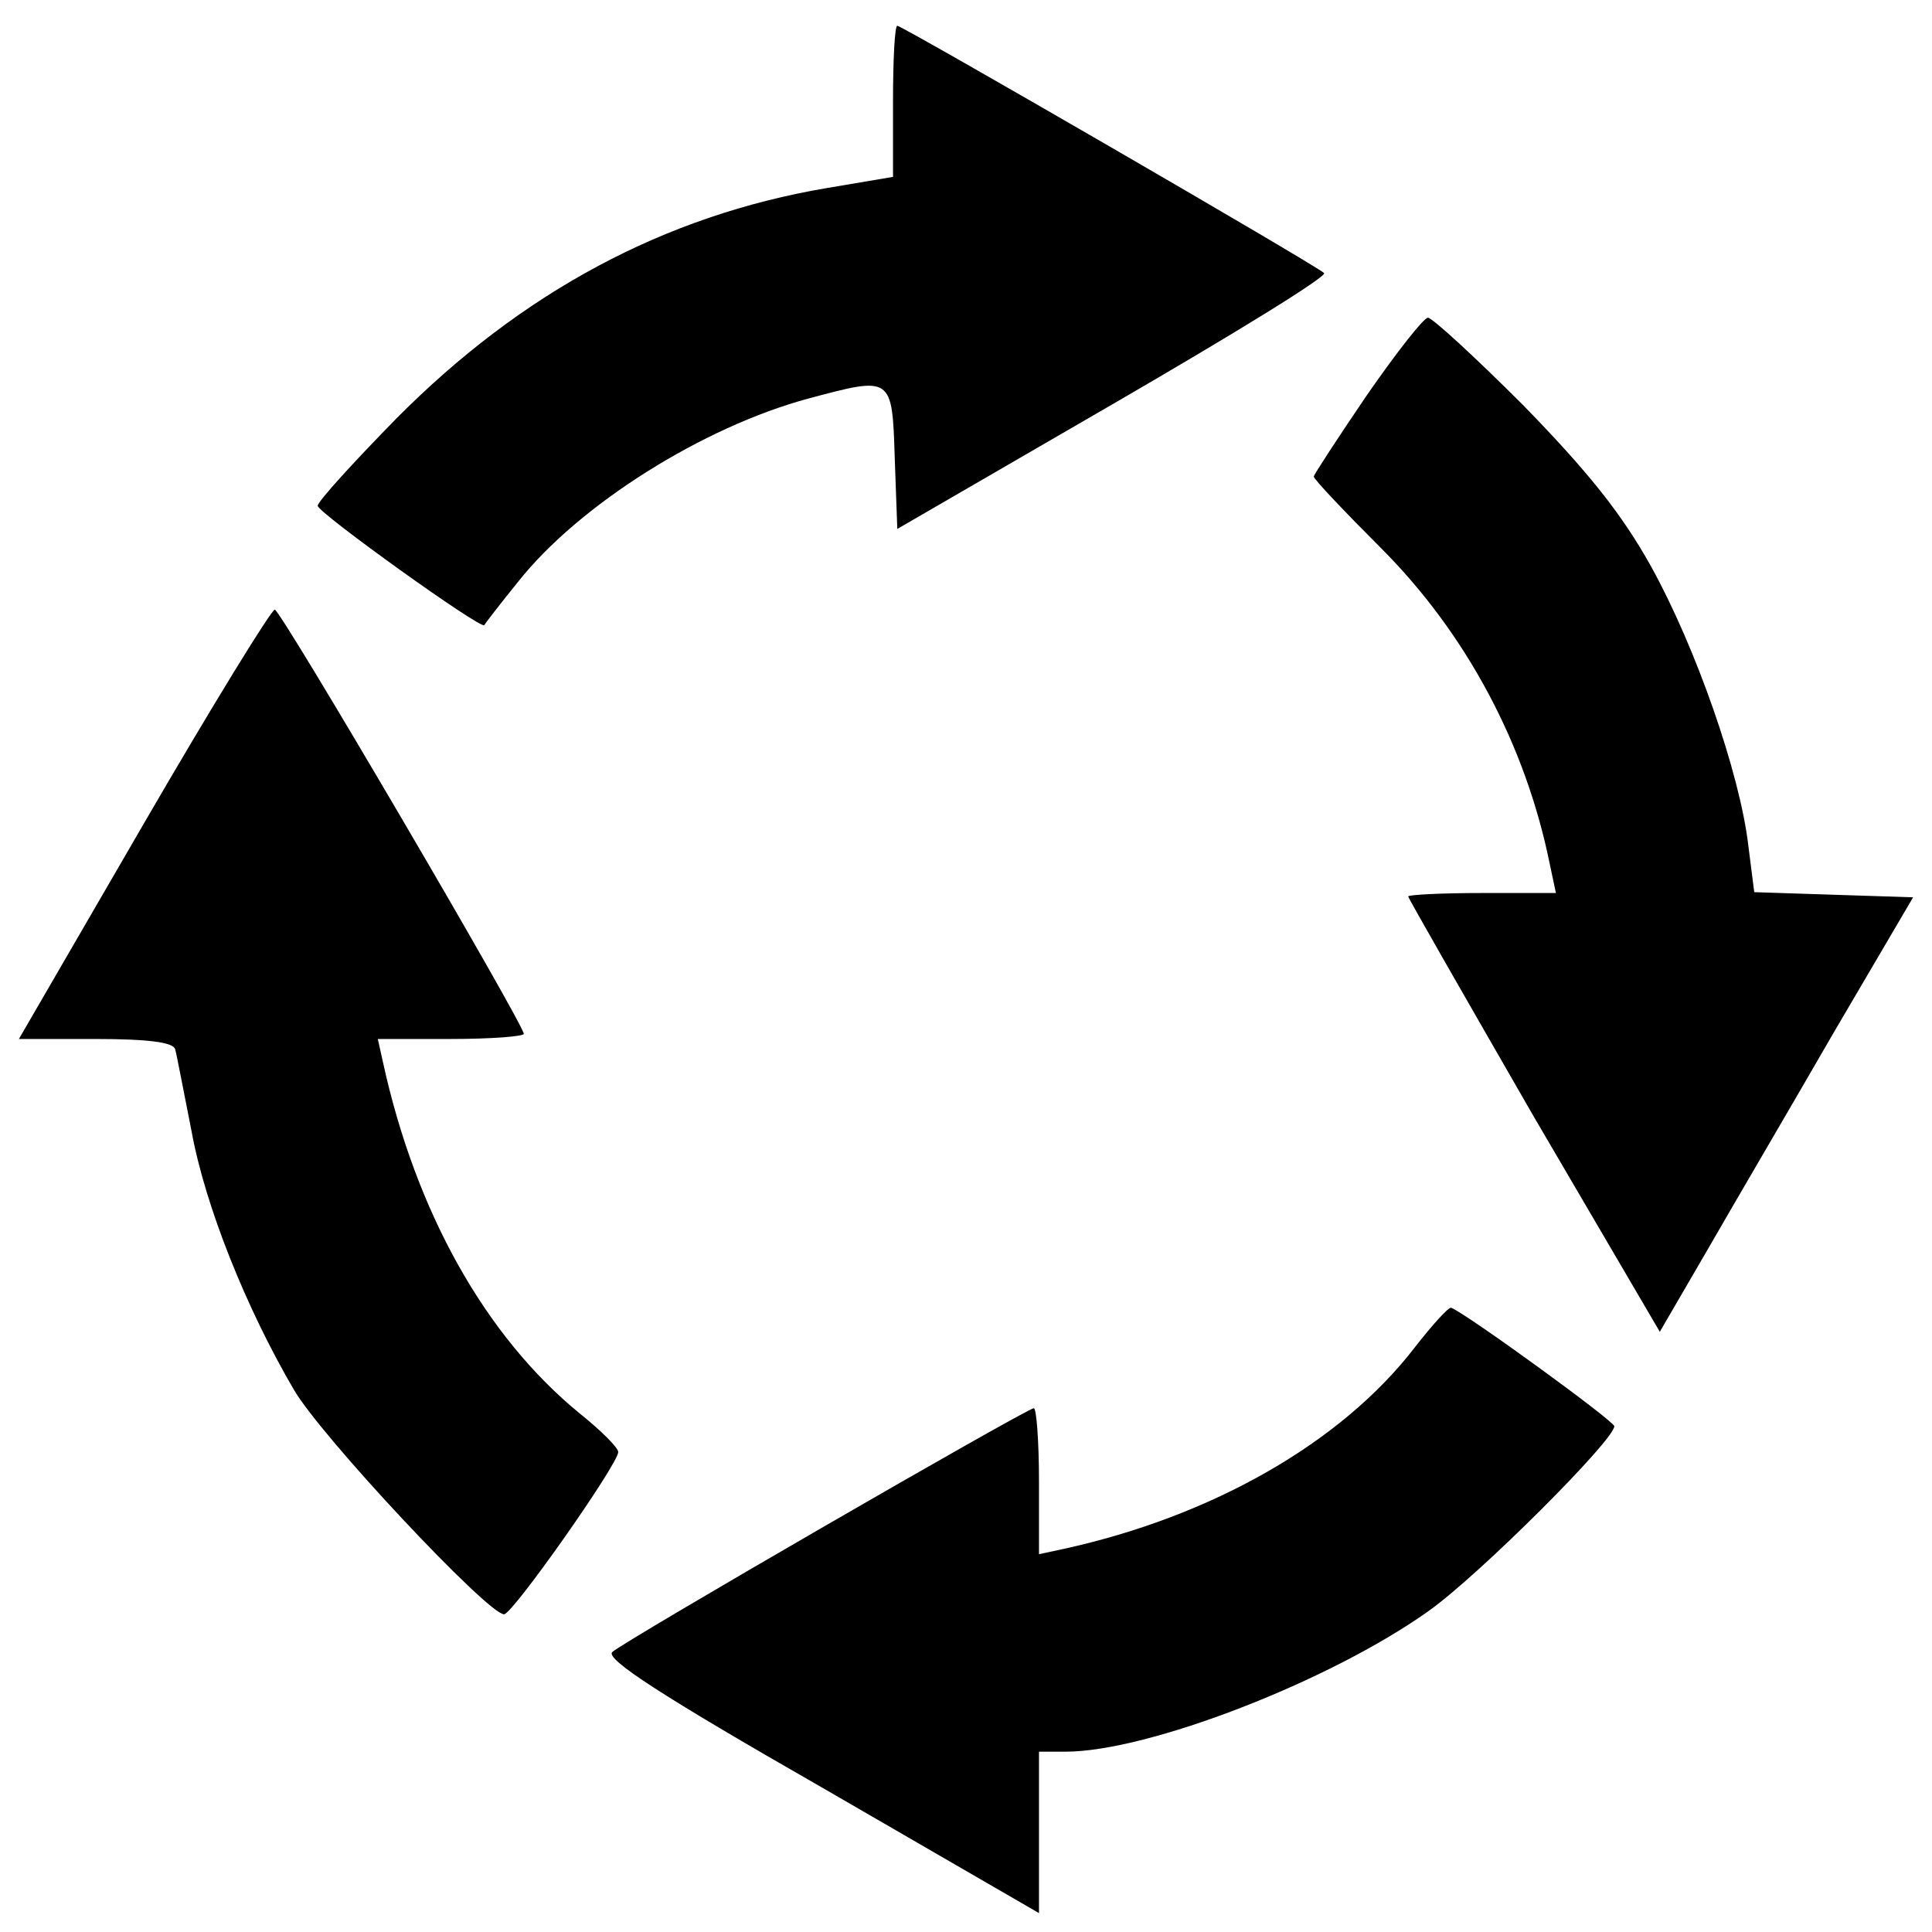 <svg version="1.0" xmlns="http://www.w3.org/2000/svg"
     width="225pt" height="225pt" viewBox="0 0 225 225"
     preserveAspectRatio="xMidYMid meet">
  <g transform="translate(0,225) scale(0.1,-0.1)"
     stroke="none">
    <path d="M1040 2132 l0 -88 -77 -13 c-189 -32 -355 -121 -501 -268 -50 -51
-92 -97 -92 -102 0 -8 191 -145 194 -139 1 2 18 24 39 50 71 90 216 181 339
214 97 26 97 26 100 -69 l3 -83 252 146 c138 80 249 148 245 152 -9 9 -491
288 -497 288 -3 0 -5 -40 -5 -88z"/>
    <path d="M1592 1790 c-34 -50 -62 -93 -62 -95 0 -3 35 -40 78 -83 100 -100
169 -230 197 -369 l7 -33 -86 0 c-47 0 -86 -2 -86 -4 0 -2 66 -117 146 -256
l147 -251 57 98 c31 54 98 168 147 253 l91 155 -93 3 -92 3 -7 55 c-10 84 -61
230 -113 324 -35 63 -75 112 -149 188 -56 56 -106 102 -111 102 -5 0 -37 -41
-71 -90z"/>
    <path d="M167 1290 l-145 -250 89 0 c63 0 91 -4 93 -12 2 -7 10 -50 19 -95 16
-88 64 -207 119 -301 31 -54 226 -262 245 -262 10 0 133 175 133 189 0 5 -20
25 -45 45 -110 90 -191 235 -229 409 l-6 27 85 0 c47 0 85 3 85 6 0 11 -283
494 -290 494 -4 0 -73 -112 -153 -250z"/>
    <path d="M1647 680 c-85 -110 -235 -196 -409 -234 l-28 -6 0 85 c0 47 -3 85
-6 85 -8 0 -477 -271 -491 -284 -8 -8 56 -50 243 -157 l254 -147 0 94 0 94 31
0 c96 0 308 82 423 164 59 42 216 199 216 215 0 6 -172 131 -190 138 -3 1 -22
-20 -43 -47z"/>
  </g>
</svg>
